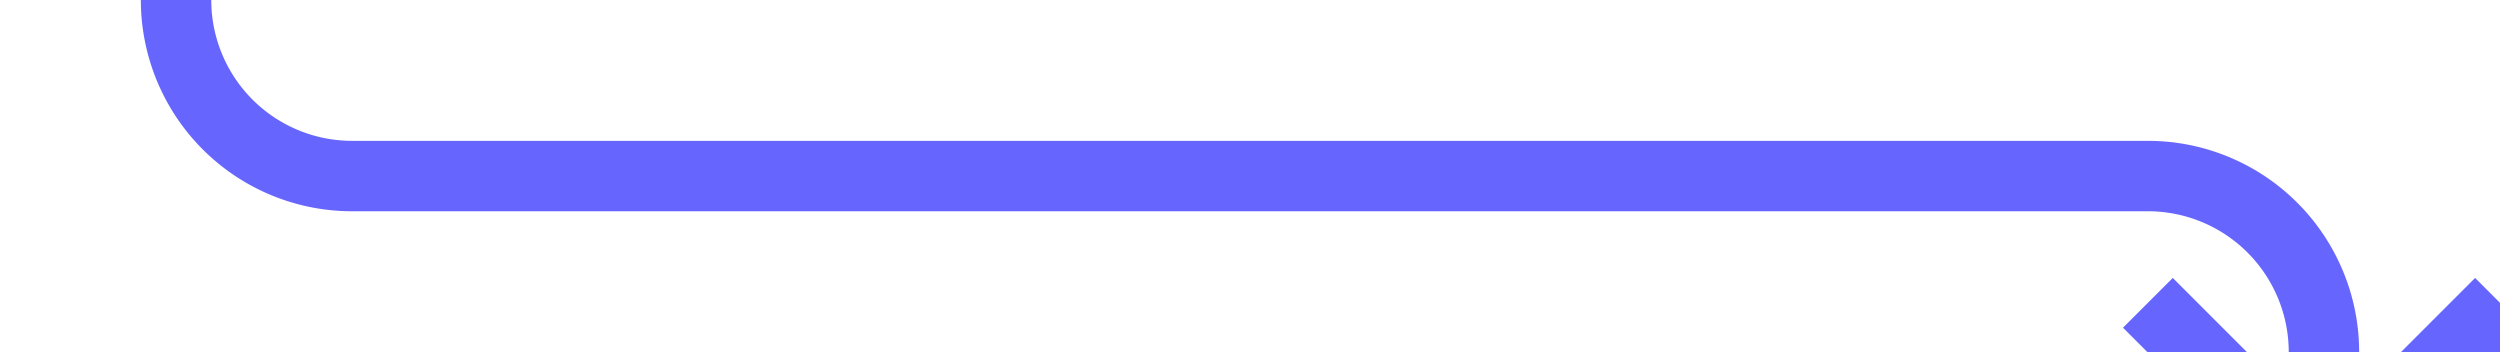 ﻿<?xml version="1.0" encoding="utf-8"?>
<svg version="1.1" xmlns:xlink="http://www.w3.org/1999/xlink" width="71px" height="10px" preserveAspectRatio="xMinYMid meet" viewBox="973 806  71 8" xmlns="http://www.w3.org/2000/svg">
  <path d="M 978 671  L 978 805  A 5 5 0 0 0 983 810 L 1034 810  A 5 5 0 0 1 1039 815 L 1039 818  " stroke-width="2" stroke="#6666ff" fill="none" />
  <path d="M 1043.293 812.893  L 1039 817.186  L 1034.707 812.893  L 1033.293 814.307  L 1038.293 819.307  L 1039 820.014  L 1039.707 819.307  L 1044.707 814.307  L 1043.293 812.893  Z " fill-rule="nonzero" fill="#6666ff" stroke="none" />
</svg>